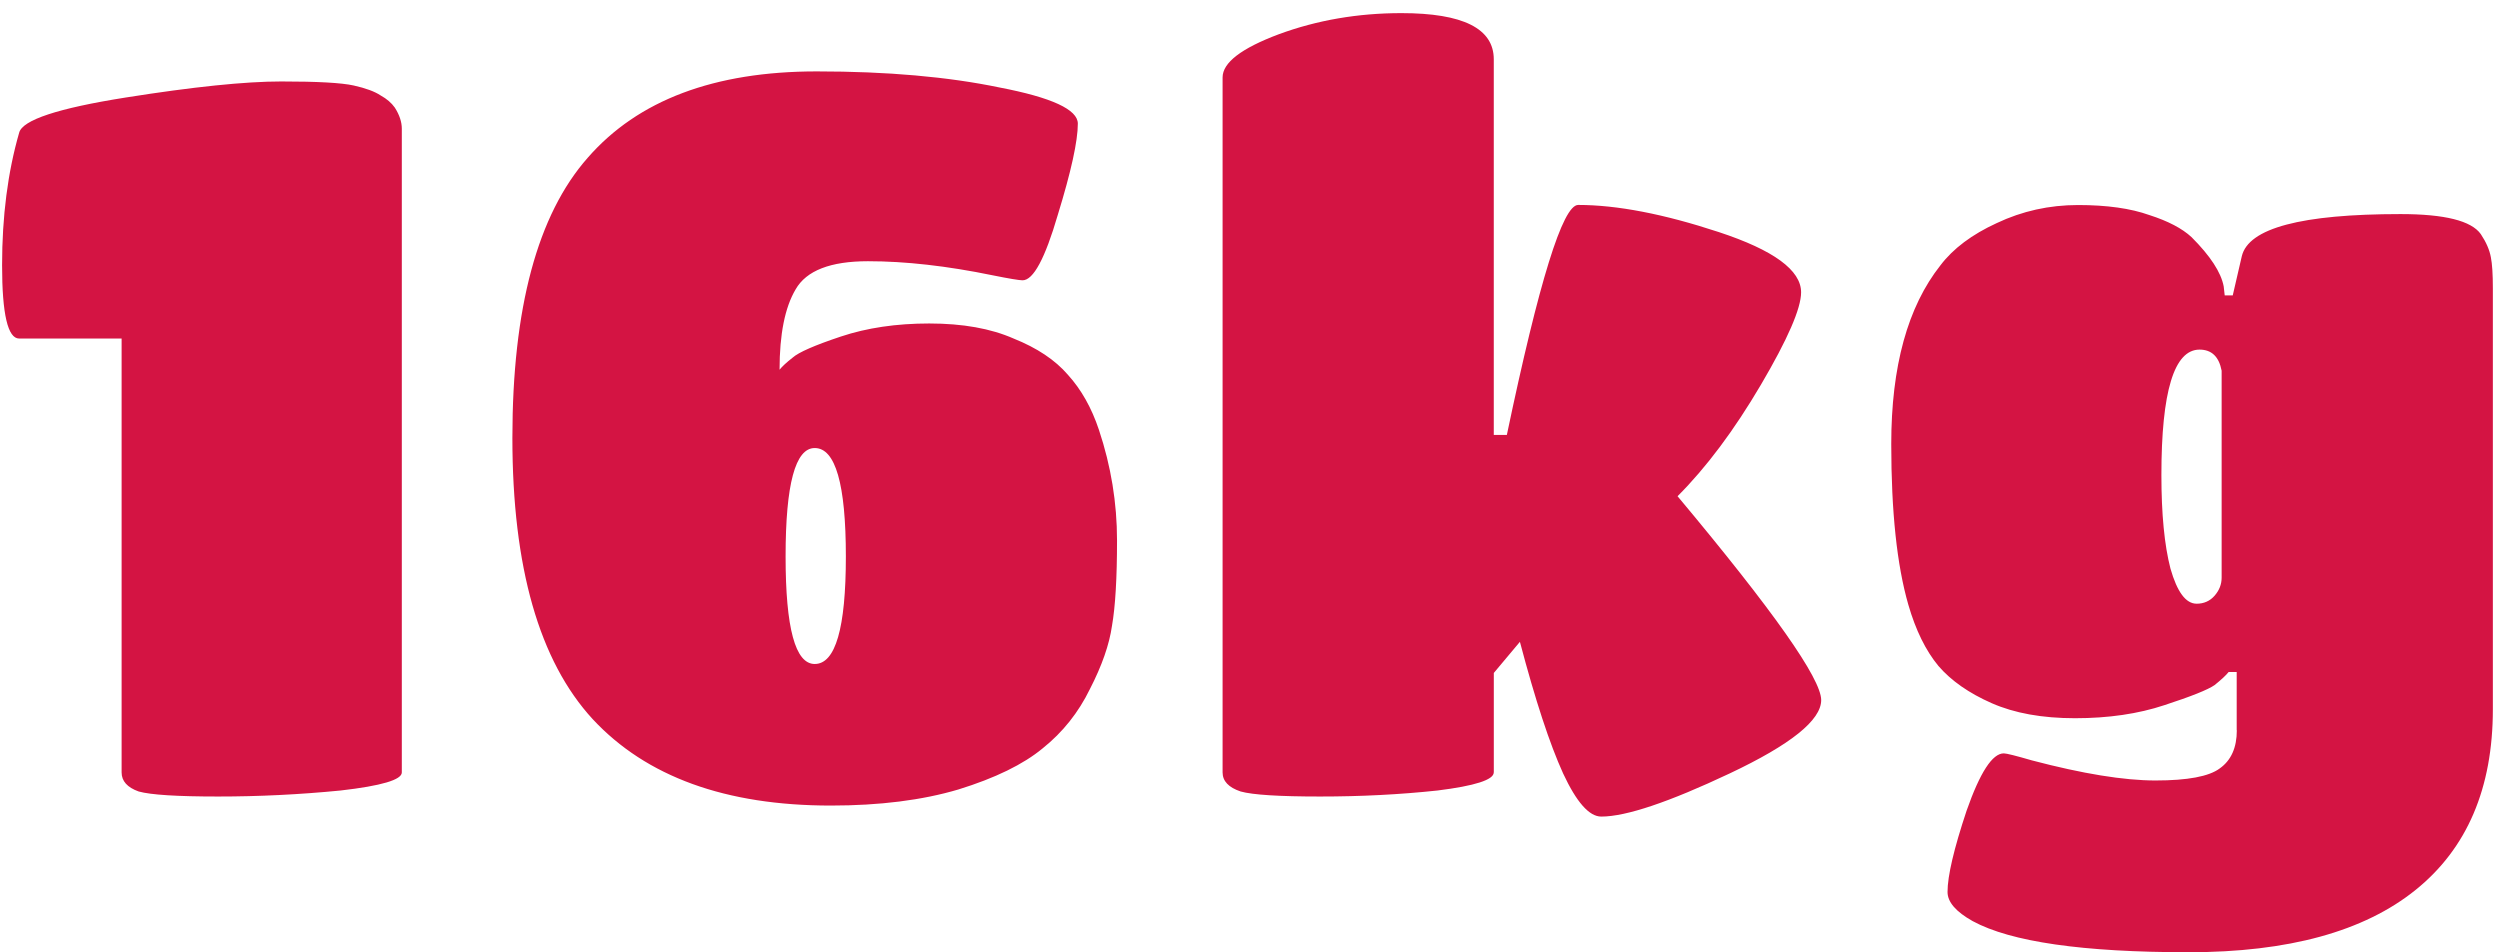 <!-- Generated by IcoMoon.io -->
<svg version="1.1" xmlns="http://www.w3.org/2000/svg" width="84" height="32" viewBox="0 0 84 32">
<title>kg</title>
<path fill="#d41443" d="M13.501 25.954c0 0.247-0.686 0.45-2.058 0.607-1.372 0.135-2.745 0.202-4.117 0.202s-2.261-0.056-2.666-0.169c-0.382-0.135-0.574-0.349-0.574-0.641v-14.578h-3.442c-0.382 0-0.574-0.821-0.574-2.463s0.191-3.127 0.574-4.454c0.112-0.427 1.305-0.821 3.577-1.181s4.016-0.54 5.231-0.54c1.215 0 2.025 0.045 2.43 0.135s0.709 0.202 0.911 0.337c0.202 0.112 0.36 0.247 0.472 0.405 0.158 0.247 0.236 0.484 0.236 0.709v21.631zM26.632 12.017c0.202-0.18 0.742-0.416 1.62-0.709s1.867-0.439 2.97-0.439c1.125 0 2.070 0.169 2.835 0.506 0.787 0.315 1.395 0.72 1.822 1.215 0.45 0.495 0.799 1.114 1.046 1.856 0.405 1.215 0.607 2.452 0.607 3.712s-0.056 2.216-0.169 2.868c-0.090 0.63-0.337 1.339-0.742 2.126-0.383 0.787-0.911 1.451-1.586 1.991-0.652 0.54-1.597 1.001-2.835 1.384-1.215 0.36-2.643 0.54-4.286 0.54-3.532 0-6.198-0.967-7.998-2.902-1.8-1.957-2.7-5.107-2.7-9.449 0-4.364 0.844-7.503 2.531-9.415 1.687-1.935 4.252-2.902 7.694-2.902 2.362 0 4.409 0.18 6.142 0.54 1.755 0.337 2.632 0.742 2.632 1.215 0 0.585-0.225 1.609-0.675 3.071-0.427 1.462-0.821 2.193-1.181 2.193-0.112 0-0.45-0.056-1.012-0.169-1.53-0.315-2.925-0.472-4.184-0.472s-2.070 0.315-2.43 0.945c-0.36 0.607-0.54 1.507-0.54 2.7 0.090-0.112 0.236-0.247 0.439-0.405zM27.375 15.054c-0.652 0-0.979 1.215-0.979 3.645 0 2.407 0.326 3.611 0.979 3.611 0.697 0 1.046-1.204 1.046-3.611 0-2.43-0.349-3.645-1.046-3.645zM50.19 25.954c0 0.247-0.63 0.45-1.89 0.607-1.26 0.135-2.576 0.202-3.948 0.202s-2.261-0.056-2.666-0.169c-0.405-0.135-0.607-0.349-0.607-0.641v-23.352c0-0.495 0.63-0.979 1.89-1.451 1.282-0.472 2.655-0.709 4.117-0.709 2.070 0 3.105 0.517 3.105 1.552v12.621h0.439c1.080-5.152 1.879-7.728 2.396-7.728 1.305 0 2.88 0.304 4.724 0.911s2.767 1.282 2.767 2.025c0 0.54-0.45 1.575-1.35 3.105s-1.834 2.778-2.801 3.746c3.217 3.847 4.826 6.13 4.826 6.85 0 0.675-1.024 1.496-3.071 2.463s-3.487 1.451-4.319 1.451c-0.405 0-0.832-0.484-1.282-1.451-0.45-0.99-0.934-2.463-1.451-4.421l-0.877 1.046v3.341zM75.153 24.536v-1.957h-0.27c-0.090 0.112-0.248 0.259-0.472 0.439-0.225 0.157-0.788 0.382-1.687 0.675-0.877 0.292-1.879 0.439-3.003 0.439-1.103 0-2.036-0.169-2.801-0.506s-1.361-0.754-1.788-1.249c-0.428-0.517-0.765-1.204-1.012-2.058-0.383-1.327-0.574-3.127-0.574-5.399 0-2.61 0.551-4.612 1.654-6.007 0.427-0.562 1.057-1.035 1.89-1.417 0.855-0.405 1.766-0.607 2.733-0.607s1.766 0.112 2.396 0.337c0.63 0.202 1.102 0.45 1.417 0.742 0.63 0.63 0.99 1.181 1.080 1.654l0.034 0.304h0.27l0.304-1.316c0.225-0.945 2.002-1.417 5.332-1.417 1.485 0 2.384 0.225 2.7 0.675 0.18 0.27 0.292 0.529 0.337 0.776 0.045 0.225 0.067 0.574 0.067 1.046v14.139c0 2.655-0.866 4.679-2.598 6.074s-4.275 2.092-7.626 2.092c-3.555 0-5.973-0.349-7.255-1.046-0.563-0.315-0.844-0.641-0.844-0.979 0-0.54 0.214-1.451 0.641-2.733 0.45-1.282 0.866-1.924 1.249-1.924 0.090 0 0.405 0.079 0.945 0.236 1.709 0.45 3.093 0.675 4.151 0.675 1.080 0 1.8-0.135 2.16-0.405 0.382-0.27 0.574-0.697 0.574-1.282zM73.804 20.285c0.247 0 0.45-0.090 0.607-0.27s0.236-0.382 0.236-0.607v-6.952c-0.090-0.472-0.337-0.709-0.742-0.709-0.855 0-1.282 1.406-1.282 4.218 0 1.305 0.101 2.351 0.304 3.138 0.225 0.787 0.517 1.181 0.877 1.181z"></path>
</svg>
